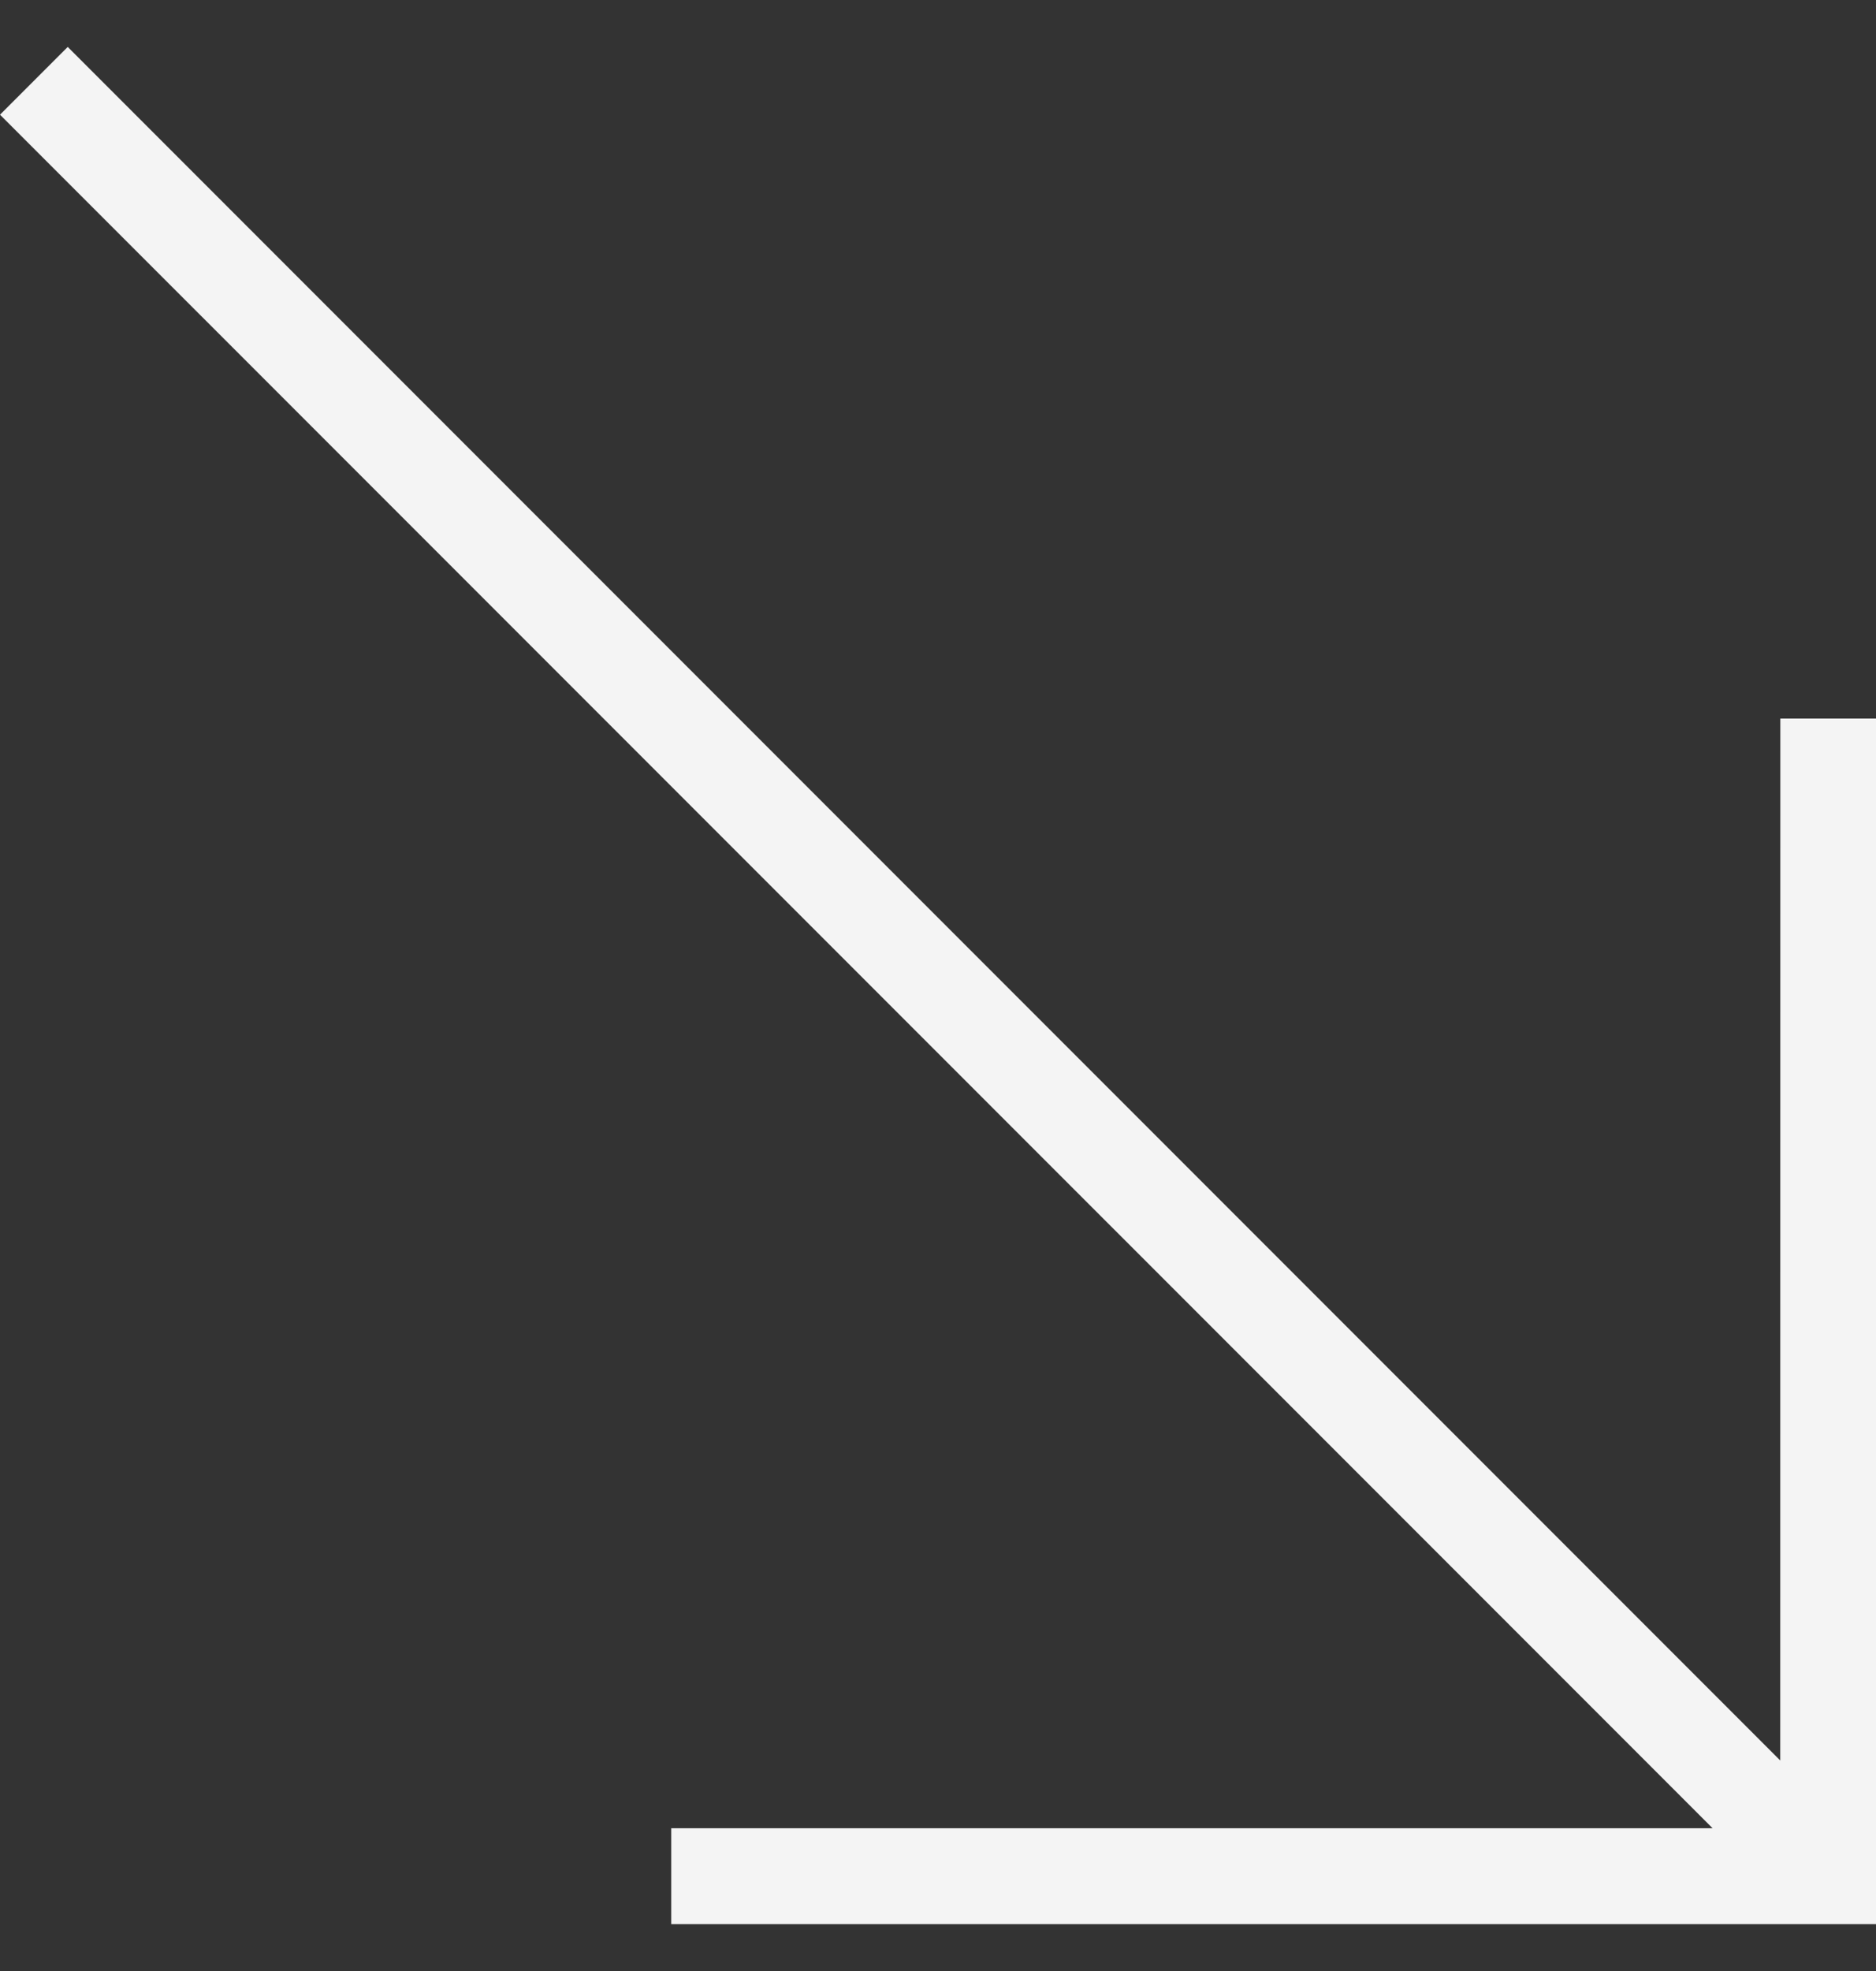 <svg width="20" height="21" viewBox="0 0 20 21" fill="none" xmlns="http://www.w3.org/2000/svg">
<rect x="0" y="0" width="20" height="21" fill="#333333" stroke="none"/>
<path d="M18.258 19.479H7.156V20.5H20V7.656H18.98L18.979 18.757L0.722 0.5L0 1.222L18.258 19.479Z" fill="#F4F4F4"/>
</svg>
